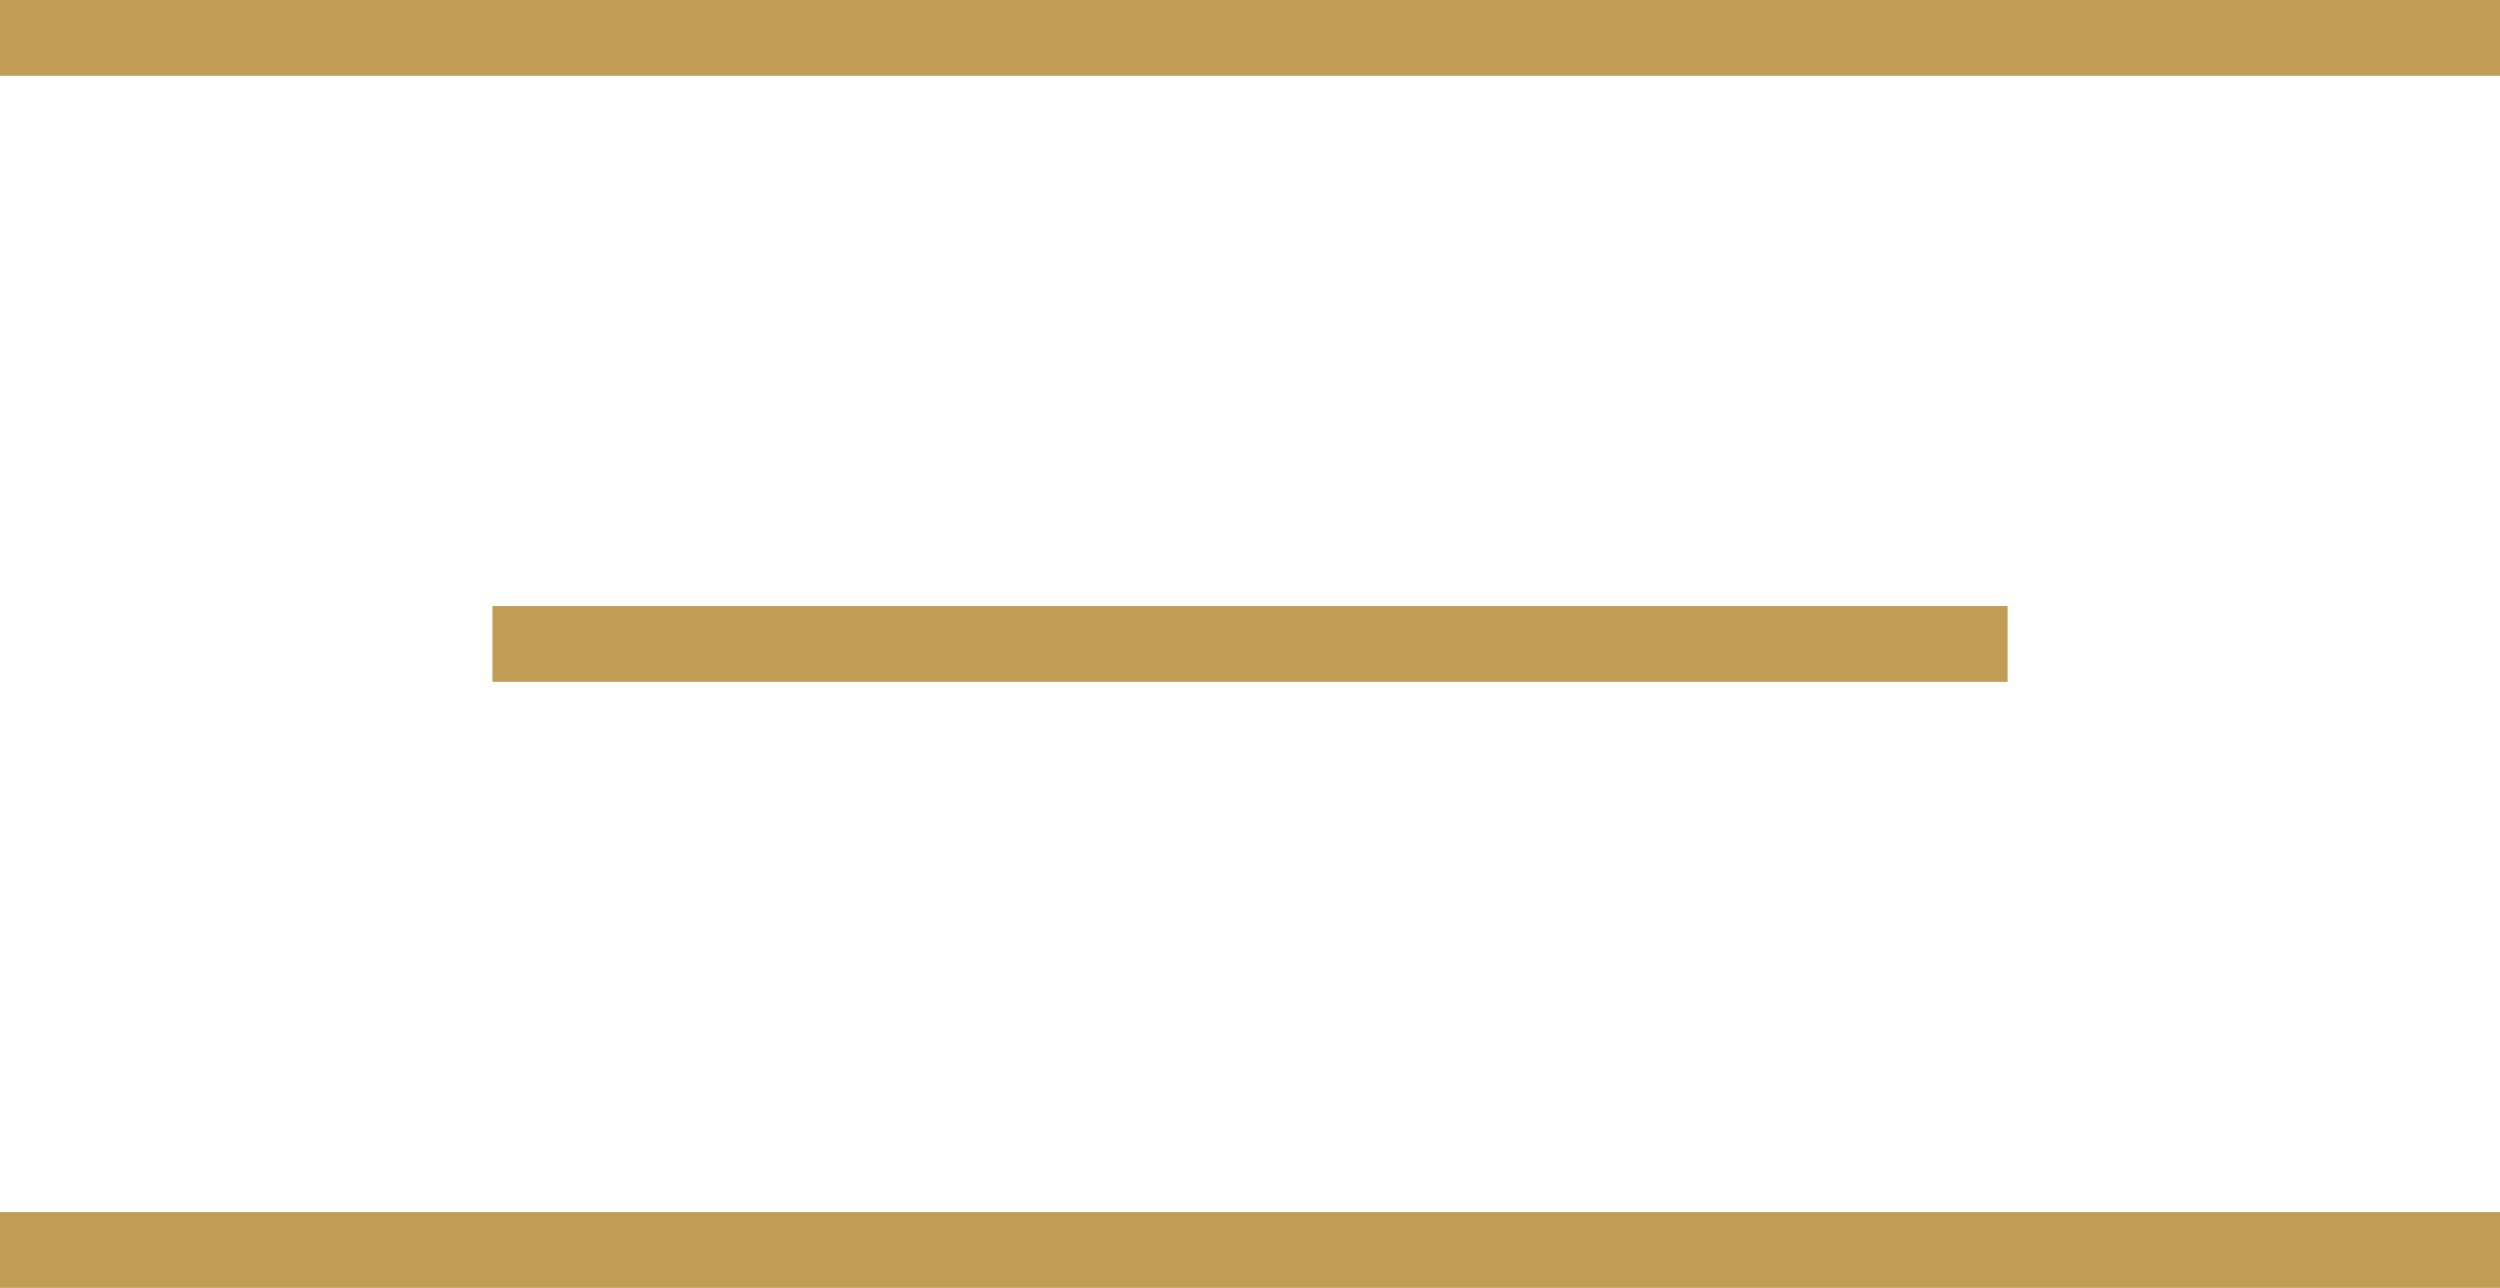 <svg version="1.1" xmlns="http://www.w3.org/2000/svg" xmlns:xlink="http://www.w3.org/1999/xlink" x="0px" y="0px" width="33" height="17" viewBox="0 0 33 17" enable-background="new 0 0 33 17" xml:space="preserve">
<rect fill="#C19C55" width="33" height="1"></rect>
<rect y="16" fill="#C19C55" width="33" height="1"></rect>
<rect x="6.5" y="8" fill="#C19C55" width="20" height="1"></rect>
</svg>